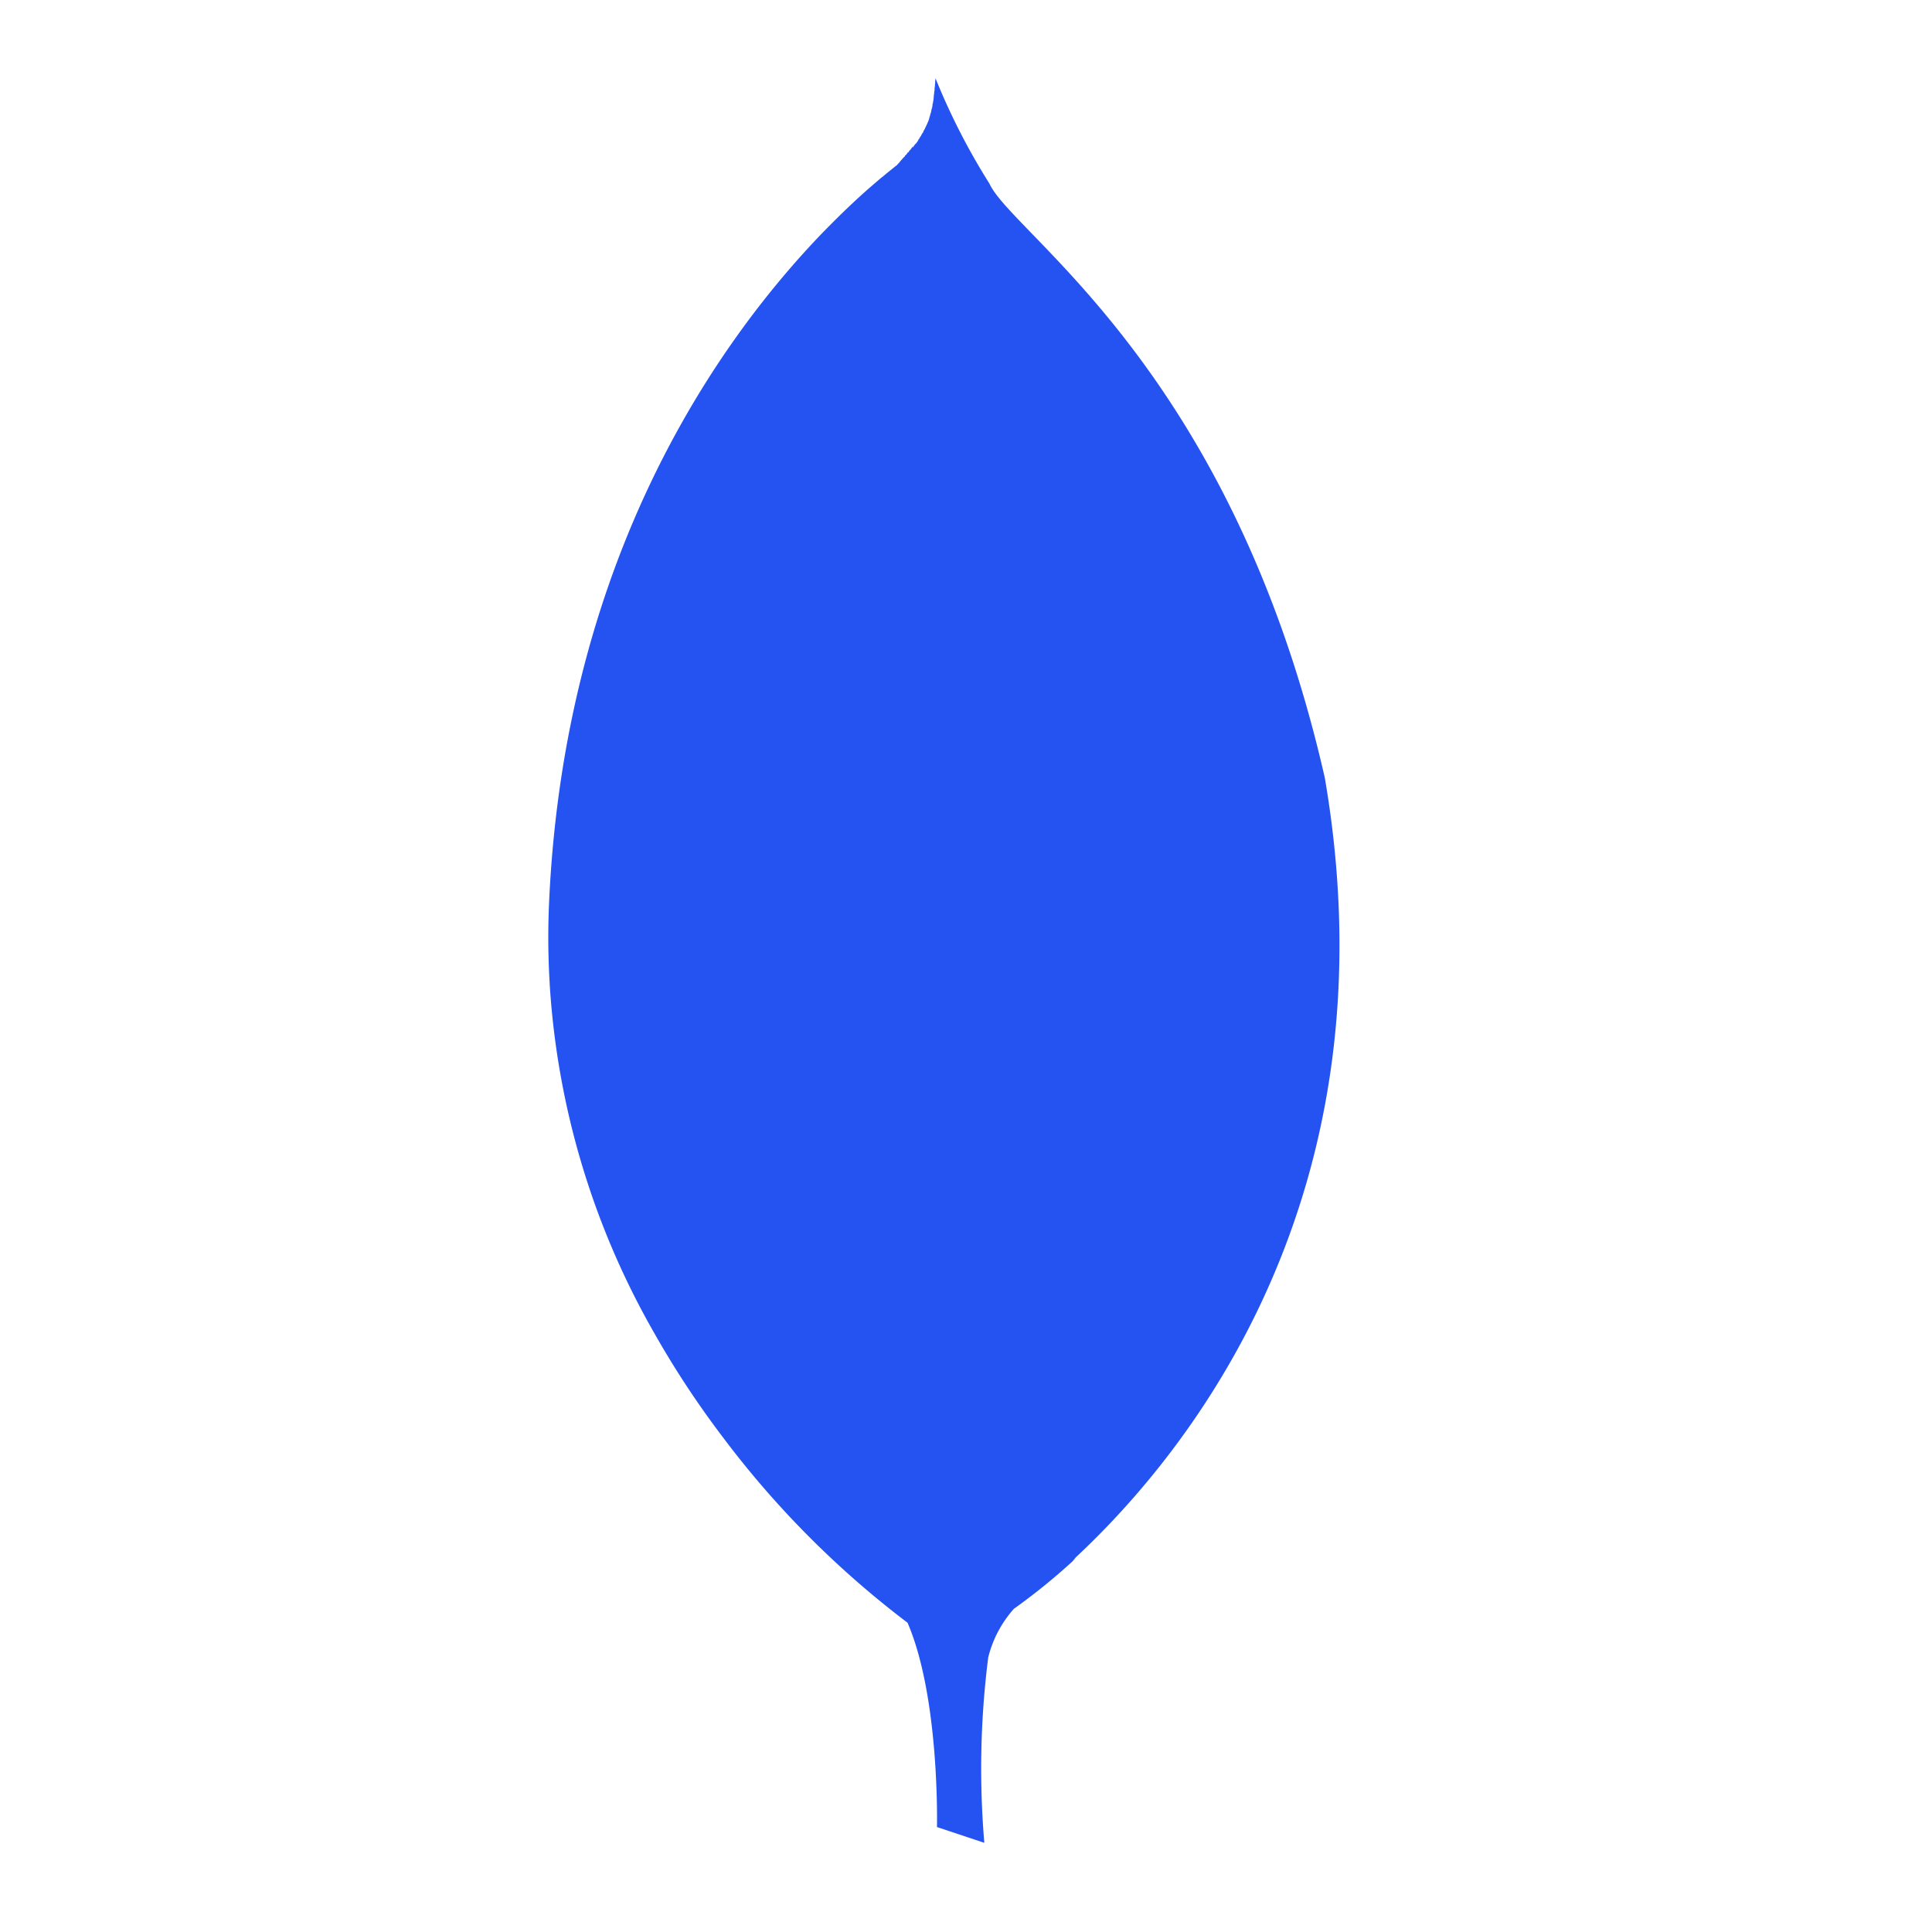 <svg xmlns="http://www.w3.org/2000/svg" width="74" height="74" viewBox="0 0 74 74">
  <g id="Group_30" data-name="Group 30" transform="translate(-6967 -757)">
    <rect id="Rectangle_17" data-name="Rectangle 17" width="74" height="74" transform="translate(6967 757)" fill="#fff"/>
    <path id="Icon_simple-mongodb" data-name="Icon simple-mongodb" d="M39.673,26.805C36.116,11.147,27.726,6,26.825,4.033A25.306,25.306,0,0,1,24.76,0c-.006.054-.011.087-.014.138V.175h0c-.006.042-.008.07-.011.11V.327h-.006c0,.028-.006.051-.006.073V.473h-.008a.535.535,0,0,1-.008.07V.6H24.7a.2.2,0,0,1-.006.059V.718h-.006c0,.028,0,.062-.006.09V.814c-.008.048-.017.1-.025.141V.977h-.006a.149.149,0,0,0-.008.034v.048h-.008v.062H24.62v.051h-.014v.059h-.011v.054h-.011v.048h-.017v.039h-.011v.051h-.011v.039h-.014V1.5h-.008v.042H24.51a.017.017,0,0,0,0,.011V1.58H24.5a.036.036,0,0,0,0,.017v.017H24.49a.124.124,0,0,0-.006.028c-.008.02-.02.039-.028.059v.006a.085.085,0,0,0-.014.02v.023h-.011v.023h-.014v.023h-.008v.028h-.017v.039H24.38v.011h-.011V1.9h-.011v.031h-.011v.023h-.017V1.98h-.011V2H24.3v.023H24.3v.028h-.014v.023H24.27v.017h-.011v.023h-.017V2.14h-.011v.017h-.014V2.18h-.011v.031h-.014v.011h-.008v.023h-.017v.011h-.011v.028h-.011V2.3h-.011v.023h-.014v.017H24.11l-.006.011v.011H24.1c0,.006-.006.006-.006.011v0h0a.045.045,0,0,1-.011.02V2.4h0a.528.528,0,0,0-.034.051v0a.127.127,0,0,0-.025.028v.006h0s-.008.006-.008.008V2.5H24l-.008.008v0h0s-.006.006-.008.011v.011h-.008l-.006.006v.006h-.006c0,.006-.006.006-.006.008v.008h-.011s0,.006-.006.008v.017H23.93V2.6h-.011v.017h-.011v.023h-.014V2.619h-.014V2.63h-.011v.017h-.014V2.67h-.014v.011h-.011V2.7h-.011v.011h-.011v.023h-.017v.011h-.011V2.76h-.014v.011h-.011v.014h-.014v.028h-.006v.011h-.017v.014H23.7v.006h-.011v.011h-.014v.028h-.011V2.9h-.014v.011h-.011v.017h-.014v.011h-.014v.011H23.6v.011h-.011v.028H23.58V3h-.017v.011h-.011v.011h-.014v.017h-.011V3.05h-.014v.02H23.5v.011h-.017V3.1h-.006v.011h-.011V3.12h-.014v.011h-.011v.017h-.014V3.16H23.42a.009.009,0,0,0,0,.006v.006h-.006l-.011.011a.052.052,0,0,1-.011.008v.017h-.011v.014h-.011v.011h-.011v.011h-.008l-.008.008v.008h-.006l-.006.006v.008h-.006a.282.282,0,0,1-.039.045l-.034.028a1.031,1.031,0,0,0-.11.09.593.593,0,0,0-.062.048v0h0l-.138.11v0c-.068.056-.132.11-.208.175v0h-.006c-.161.132-.33.282-.524.448v0h0c-.476.417-1.042.952-1.676,1.6l-.042.042-.011.011C16.635,9.84,10.6,18.1,9.964,31.441a29.194,29.194,0,0,0,.017,3.222v.025A30.684,30.684,0,0,0,14,48.083v0a35.276,35.276,0,0,0,2.608,3.957v0a36.039,36.039,0,0,0,7.08,7.114c1.242,2.881,1.127,7.826,1.127,7.826l1.814.605a33.777,33.777,0,0,1,.149-7.1,4.388,4.388,0,0,1,.983-1.864,23.6,23.6,0,0,0,2.245-1.817c.051-.054.079-.1.124-.152,4.284-3.994,12.285-13.828,9.542-29.85Z" transform="translate(6978.073 760)" fill="#2453f2"/>
  </g>
</svg>
